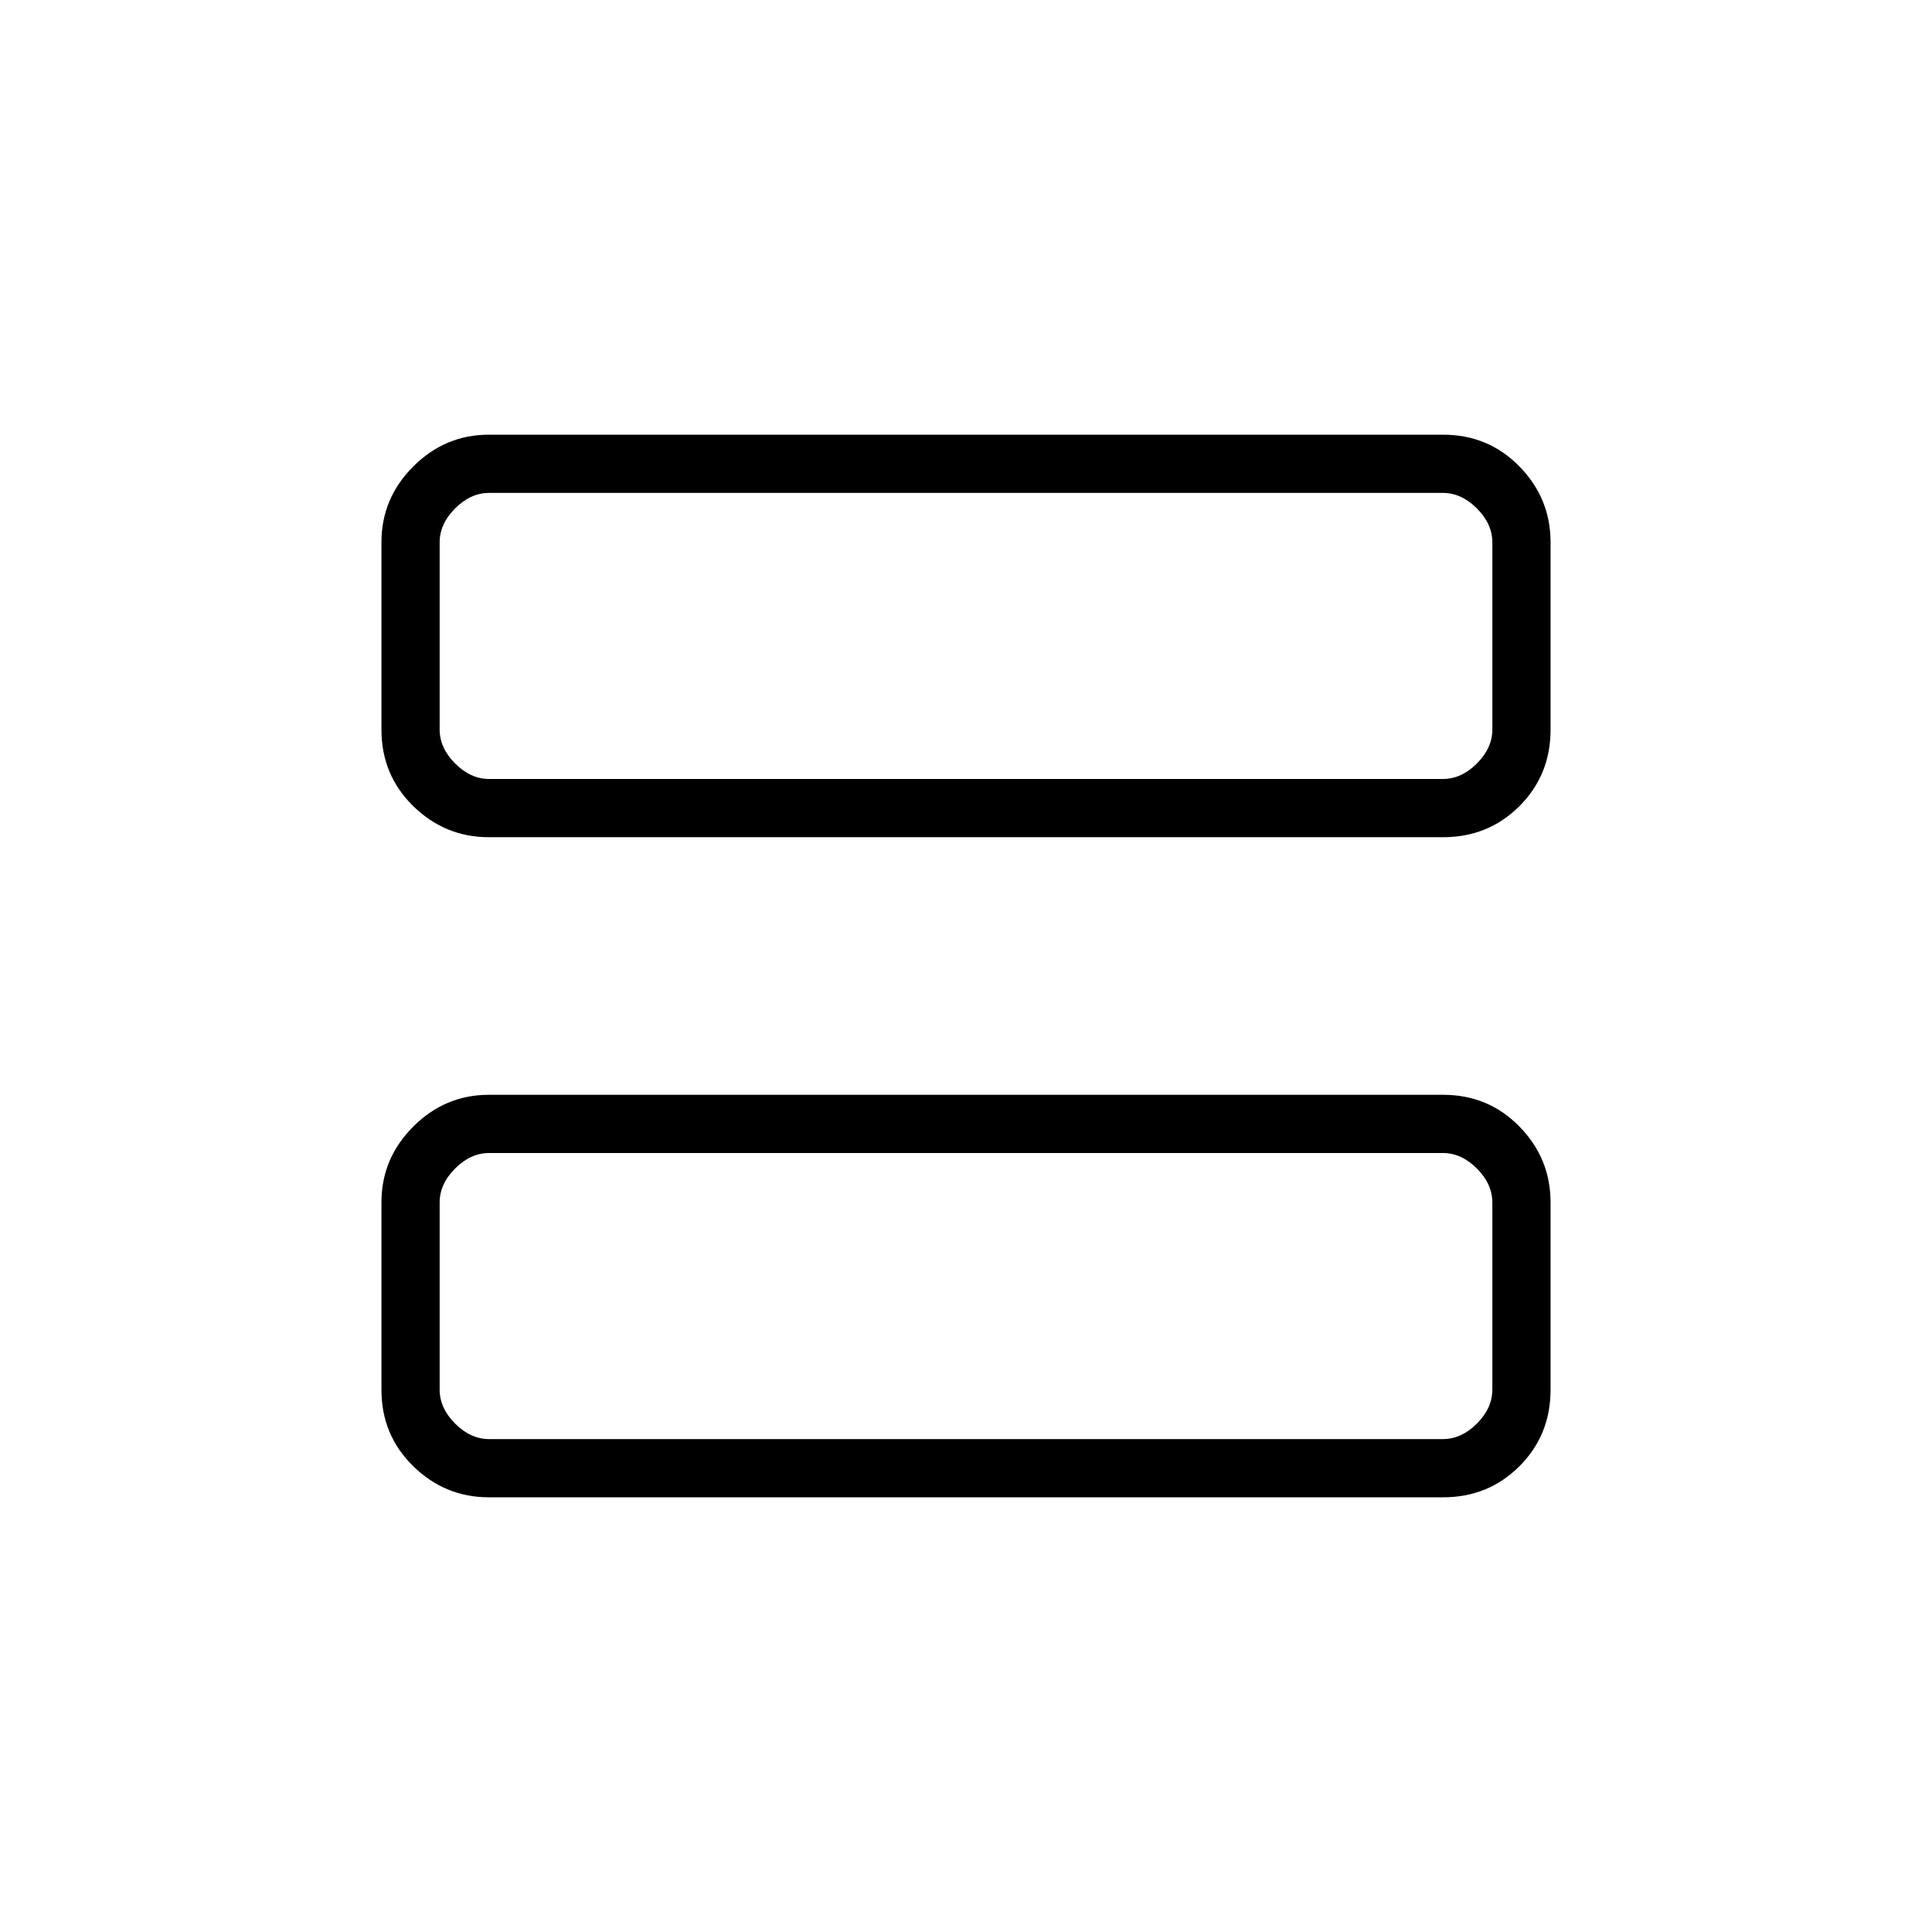 <svg xmlns="http://www.w3.org/2000/svg" height="20" viewBox="0 -960 960 960" width="20"><path d="M242.89-544q-21.75 0-37.55-15.45-15.8-15.45-15.8-37.98v-93.14q0-21.83 15.8-37.63 15.8-15.8 37.55-15.8h474.22q22.45 0 37.9 15.8t15.45 37.63v93.14q0 22.53-15.45 37.98Q739.56-544 717.11-544H242.89Zm.19-28.92h473.84q9.23 0 16.93-7.7 7.69-7.69 7.69-16.92v-92.92q0-9.23-7.69-16.92-7.7-7.7-16.93-7.7H243.08q-9.23 0-16.93 7.7-7.69 7.69-7.69 16.92v92.92q0 9.23 7.69 16.92 7.7 7.7 16.93 7.7ZM242.89-216q-21.75 0-37.55-15.45-15.8-15.45-15.8-37.98v-93.14q0-21.83 15.8-37.63 15.8-15.8 37.55-15.8h474.22q22.45 0 37.9 15.8t15.45 37.63v93.14q0 22.53-15.45 37.98Q739.56-216 717.11-216H242.89Zm.19-28.92h473.84q9.23 0 16.93-7.7 7.69-7.69 7.69-16.92v-92.92q0-9.23-7.69-16.92-7.7-7.7-16.93-7.7H243.08q-9.23 0-16.93 7.7-7.69 7.69-7.69 16.92v92.92q0 9.23 7.69 16.92 7.7 7.7 16.93 7.7Zm-24.62-470.16V-572.92-715.08Zm0 328V-244.92-387.08Z"/></svg>